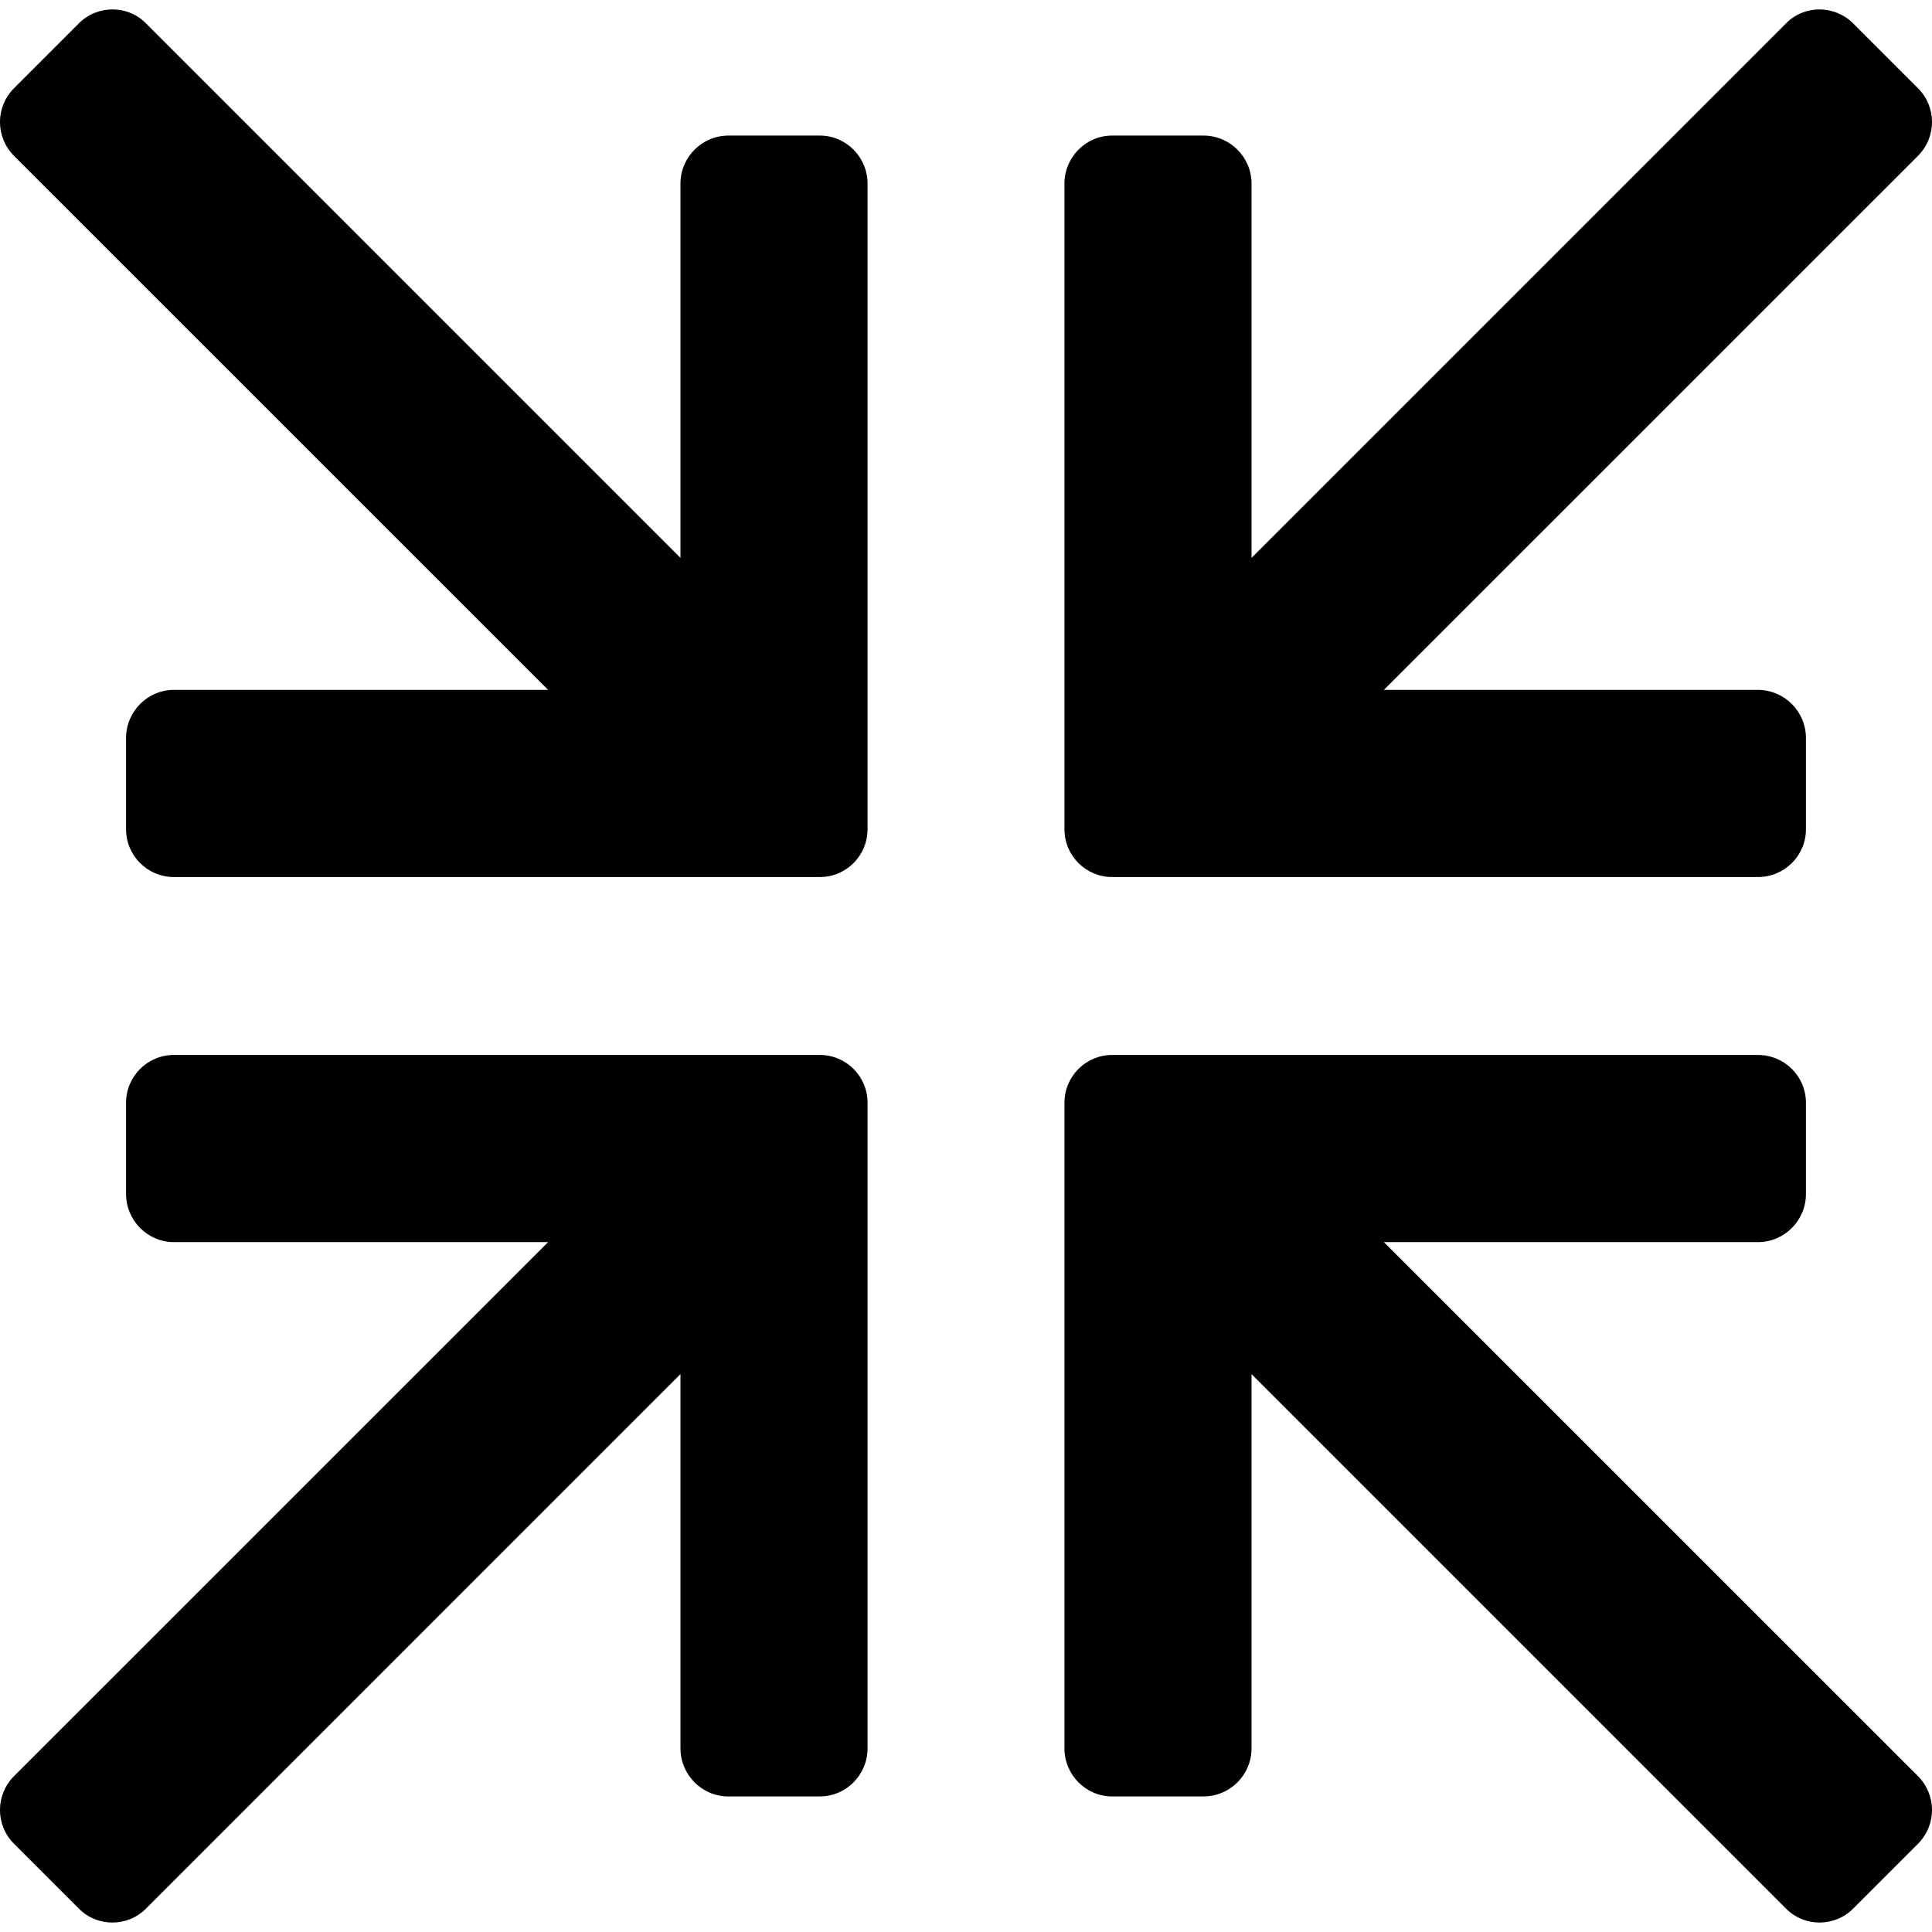 <svg width="24" height="24" viewBox="0 0 24 24" version="1.1">
<g id="surface1">
<path style=" stroke:none;fill-rule:nonzero;fill:rgb(0%,0%,0%);fill-opacity:1;" d="M 13.816 10.895 L 21.836 10.895 C 22.168 10.895 22.434 10.629 22.434 10.301 L 22.434 9.168 C 22.434 8.84 22.168 8.57 21.836 8.57 L 17.191 8.57 L 23.824 1.938 C 24.059 1.703 24.059 1.328 23.824 1.094 L 23.023 0.293 C 22.906 0.176 22.754 0.117 22.602 0.117 C 22.449 0.117 22.297 0.176 22.184 0.293 L 15.547 6.93 L 15.547 2.281 C 15.547 1.953 15.281 1.684 14.949 1.684 L 13.816 1.684 C 13.488 1.684 13.223 1.953 13.223 2.281 L 13.223 10.301 C 13.223 10.629 13.488 10.895 13.816 10.895 Z M 13.816 10.895 "/>
<path style=" stroke:none;fill-rule:nonzero;fill:rgb(0%,0%,0%);fill-opacity:1;" d="M 6.809 8.57 L 2.16 8.57 C 1.832 8.57 1.566 8.84 1.566 9.168 L 1.566 10.301 C 1.566 10.629 1.832 10.895 2.16 10.895 L 10.184 10.895 C 10.512 10.895 10.777 10.629 10.777 10.301 L 10.777 2.281 C 10.777 1.953 10.512 1.684 10.184 1.684 L 9.051 1.684 C 8.719 1.684 8.453 1.953 8.453 2.281 L 8.453 6.93 L 1.816 0.293 C 1.703 0.176 1.551 0.117 1.398 0.117 C 1.246 0.117 1.09 0.176 0.977 0.293 L 0.176 1.094 C -0.059 1.328 -0.059 1.703 0.176 1.938 Z M 6.809 8.57 "/>
<path style=" stroke:none;fill-rule:nonzero;fill:rgb(0%,0%,0%);fill-opacity:1;" d="M 13.816 22.316 L 14.949 22.316 C 15.281 22.316 15.547 22.047 15.547 21.719 L 15.547 17.07 L 22.184 23.707 C 22.414 23.941 22.793 23.941 23.023 23.707 L 23.824 22.906 C 24.059 22.672 24.059 22.297 23.824 22.062 L 17.191 15.43 L 21.836 15.43 C 22.168 15.43 22.434 15.16 22.434 14.832 L 22.434 13.699 C 22.434 13.371 22.168 13.105 21.836 13.105 L 13.816 13.105 C 13.488 13.105 13.223 13.371 13.223 13.699 L 13.223 21.719 C 13.223 22.047 13.488 22.316 13.816 22.316 Z M 13.816 22.316 "/>
<path style=" stroke:none;fill-rule:nonzero;fill:rgb(0%,0%,0%);fill-opacity:1;" d="M 0.977 23.707 C 1.207 23.941 1.586 23.941 1.816 23.707 L 8.453 17.07 L 8.453 21.719 C 8.453 22.047 8.719 22.316 9.047 22.316 L 10.184 22.316 C 10.512 22.316 10.777 22.047 10.777 21.719 L 10.777 13.699 C 10.777 13.371 10.512 13.105 10.184 13.105 L 2.16 13.105 C 1.832 13.105 1.566 13.371 1.566 13.699 L 1.566 14.832 C 1.566 15.16 1.832 15.43 2.16 15.43 L 6.809 15.43 L 0.176 22.062 C -0.059 22.297 -0.059 22.672 0.176 22.906 Z M 0.977 23.707 "/>
</g>
</svg>
